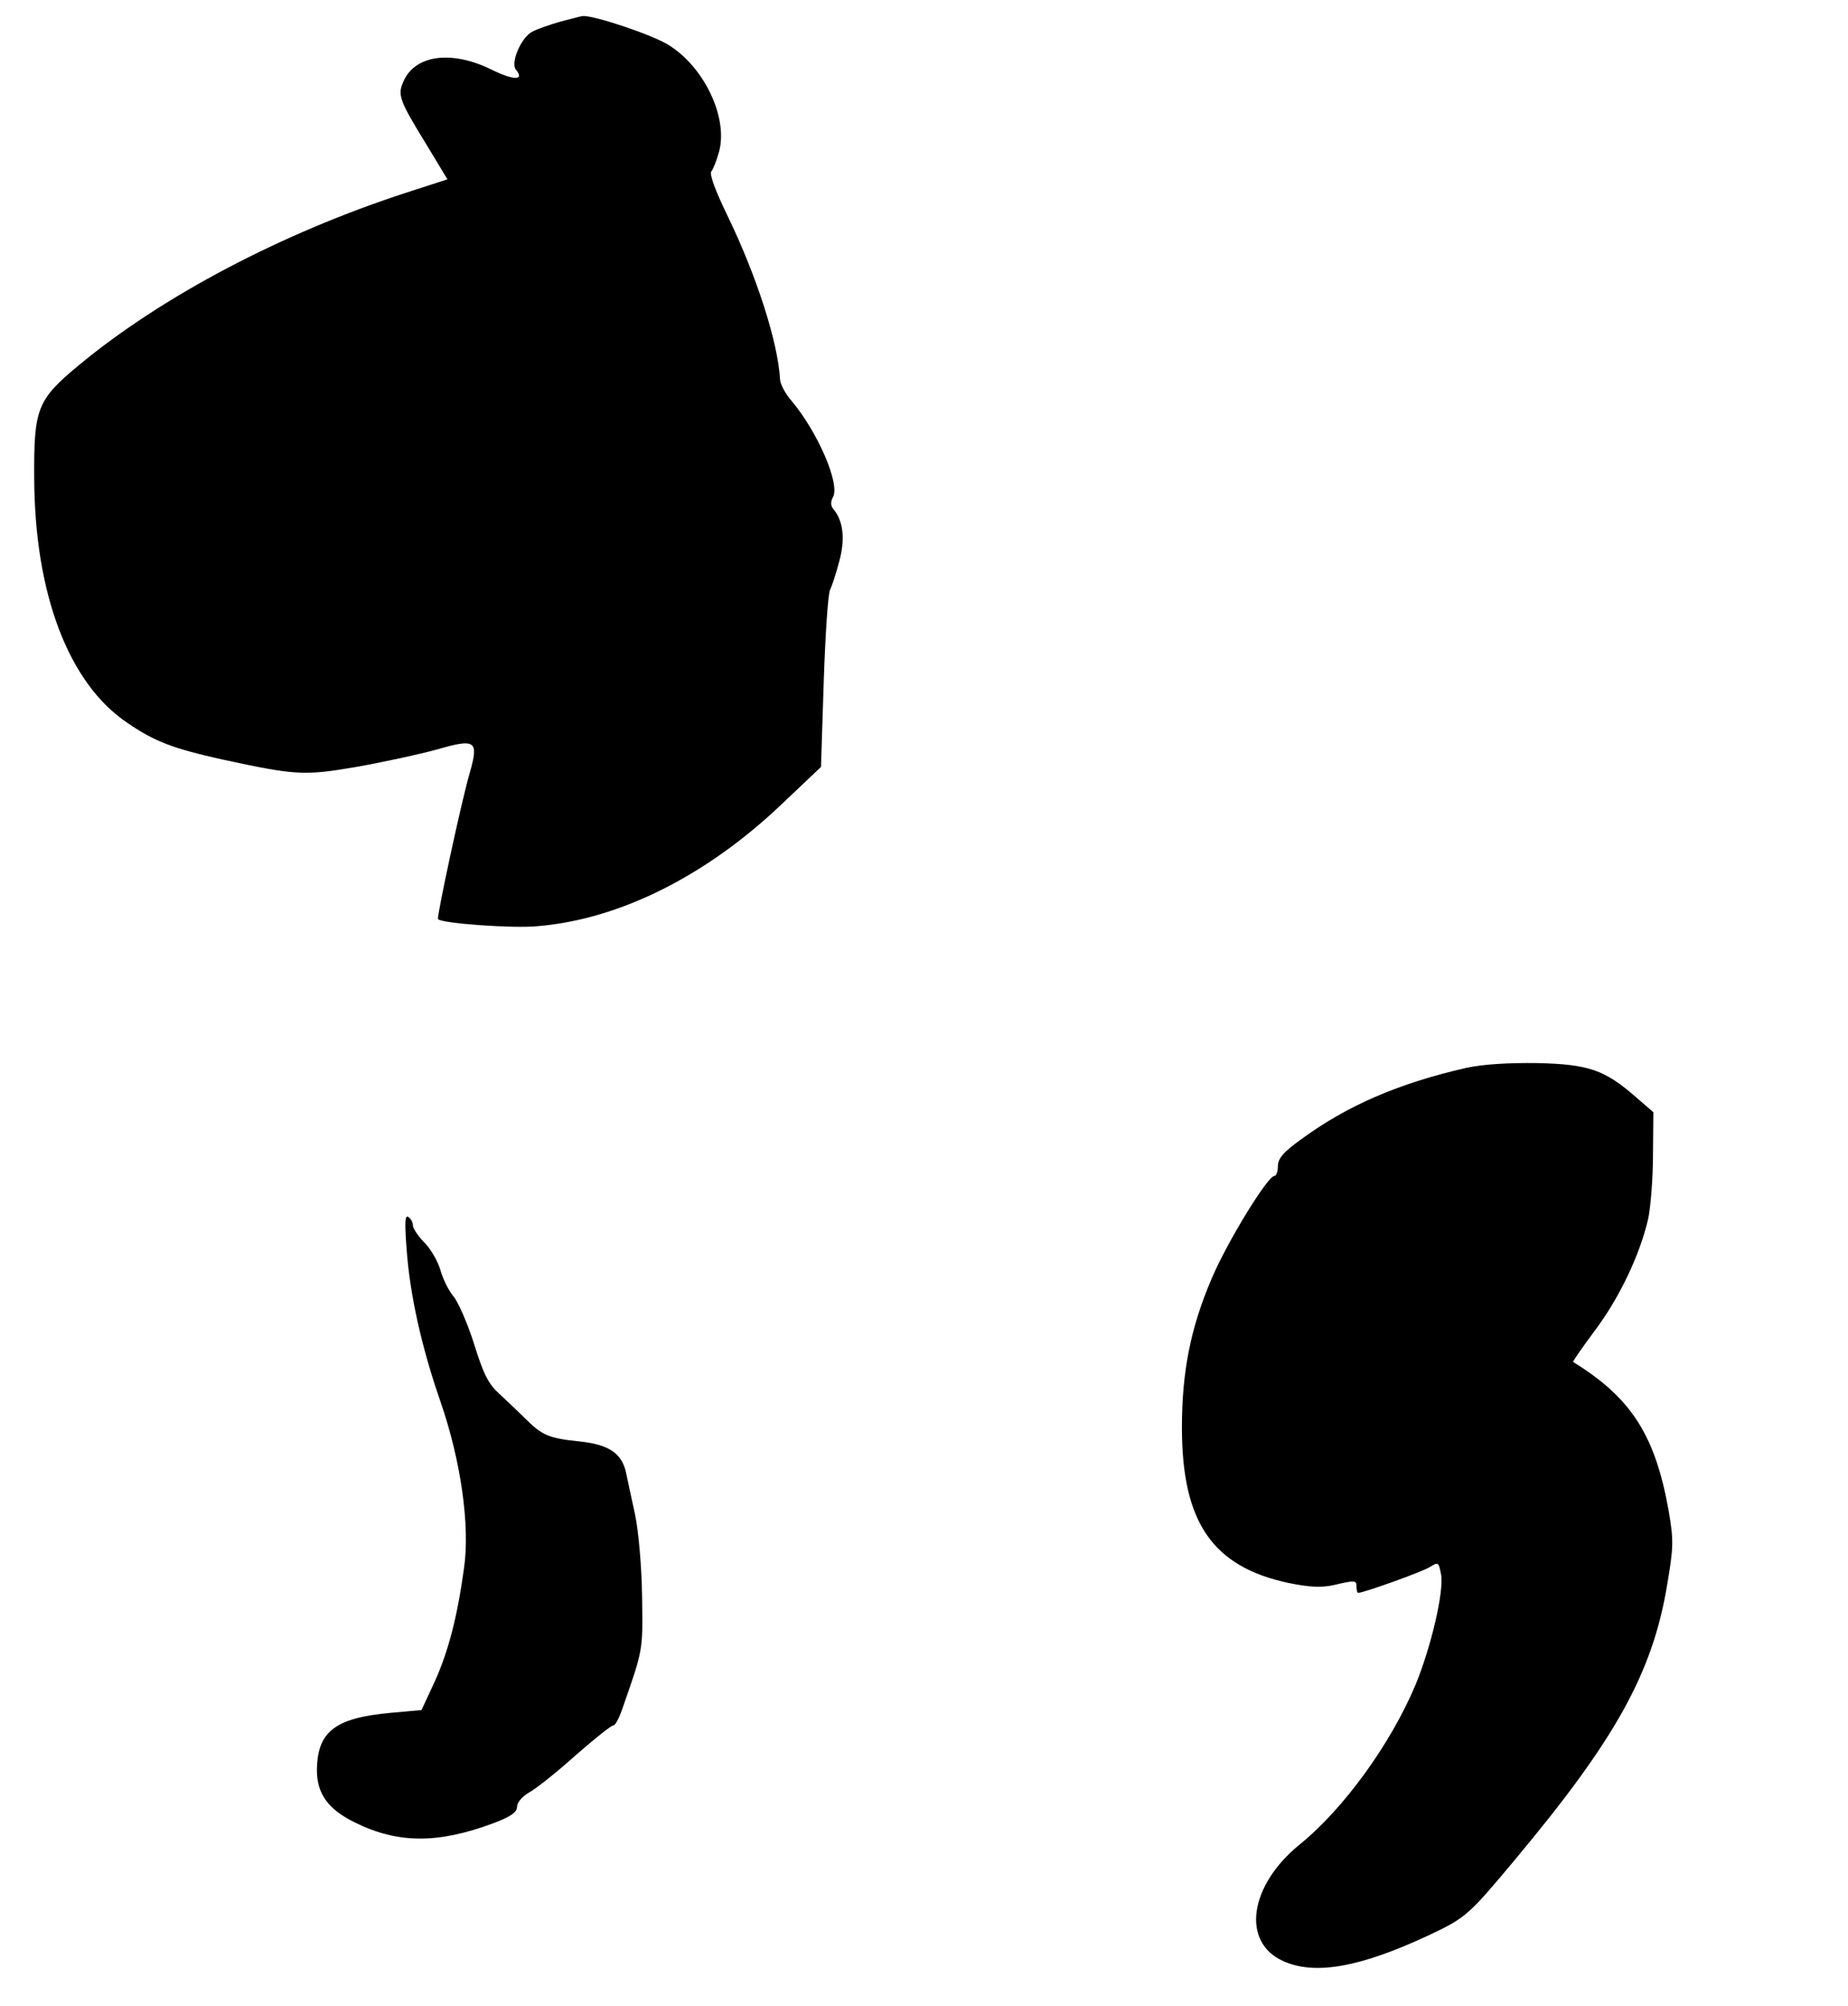<?xml version="1.0" standalone="no"?>
<!DOCTYPE svg PUBLIC "-//W3C//DTD SVG 20010904//EN"
 "http://www.w3.org/TR/2001/REC-SVG-20010904/DTD/svg10.dtd">
<svg version="1.0" xmlns="http://www.w3.org/2000/svg"
 width="470pt" height="510pt" viewBox="0 0 470 510"
 preserveAspectRatio="xMidYMid meet">
<g transform="translate(0,510) scale(0.1,-0.1)"
fill="#000000" stroke="none">
<path d="M1425 5045 c-27 -8 -60 -19 -72 -26 -28 -15 -55 -79 -41 -96 23 -28
-5 -28 -62 0 -99 49 -191 38 -222 -26 -18 -38 -15 -48 58 -167 l52 -86 -102
-33 c-318 -103 -624 -264 -836 -440 -106 -88 -114 -110 -113 -286 1 -296 88
-523 237 -623 70 -48 116 -65 241 -93 186 -40 207 -42 341 -19 68 12 160 32
204 44 100 29 108 23 85 -58 -21 -71 -85 -369 -81 -373 10 -11 192 -24 252
-18 210 17 433 129 626 314 l96 91 7 217 c4 119 11 224 16 233 4 8 15 40 23
71 16 57 11 104 -14 134 -8 9 -8 20 -1 32 17 34 -39 164 -106 244 -16 18 -28
42 -29 53 -5 95 -60 266 -135 420 -30 62 -45 103 -40 110 5 6 14 29 20 51 23
87 -39 217 -131 272 -43 26 -193 76 -217 72 -3 0 -28 -7 -56 -14z"/>
<path d="M3730 2385 c-172 -39 -304 -96 -421 -182 -45 -32 -59 -49 -59 -68 0
-14 -4 -25 -9 -25 -17 0 -120 -168 -159 -260 -54 -126 -76 -237 -76 -380 0
-241 78 -354 272 -395 54 -11 84 -12 115 -5 55 13 57 12 57 -5 0 -8 2 -15 4
-15 14 0 165 54 183 66 21 13 22 12 28 -19 8 -42 -25 -184 -65 -281 -63 -150
-183 -316 -296 -407 -127 -104 -147 -247 -41 -295 81 -37 197 -16 372 66 93
44 100 50 220 194 254 304 348 473 385 696 16 95 17 113 4 188 -34 192 -95
288 -243 379 -2 1 24 38 56 81 62 83 114 192 135 284 6 29 12 102 12 162 l1
108 -45 39 c-79 69 -120 83 -250 86 -74 1 -138 -3 -180 -12z"/>
<path d="M1034 1926 c8 -116 38 -251 86 -389 52 -150 76 -317 60 -425 -17
-124 -40 -212 -75 -289 l-33 -71 -78 -7 c-143 -13 -187 -48 -188 -146 0 -60
29 -100 97 -133 109 -54 211 -54 351 -2 45 17 61 28 61 42 0 11 13 26 30 36
17 9 70 51 119 95 49 43 92 77 96 76 4 -1 14 17 22 40 54 155 53 147 51 287
-1 77 -9 167 -18 210 -9 41 -19 87 -22 102 -10 52 -43 75 -119 83 -78 8 -95
15 -139 59 -17 17 -47 45 -66 63 -27 24 -40 51 -63 125 -16 51 -40 106 -52
121 -13 15 -28 46 -34 68 -6 21 -24 53 -40 69 -17 17 -30 37 -30 45 0 7 -5 17
-12 21 -8 5 -9 -15 -4 -80z"/>
</g>
</svg>
